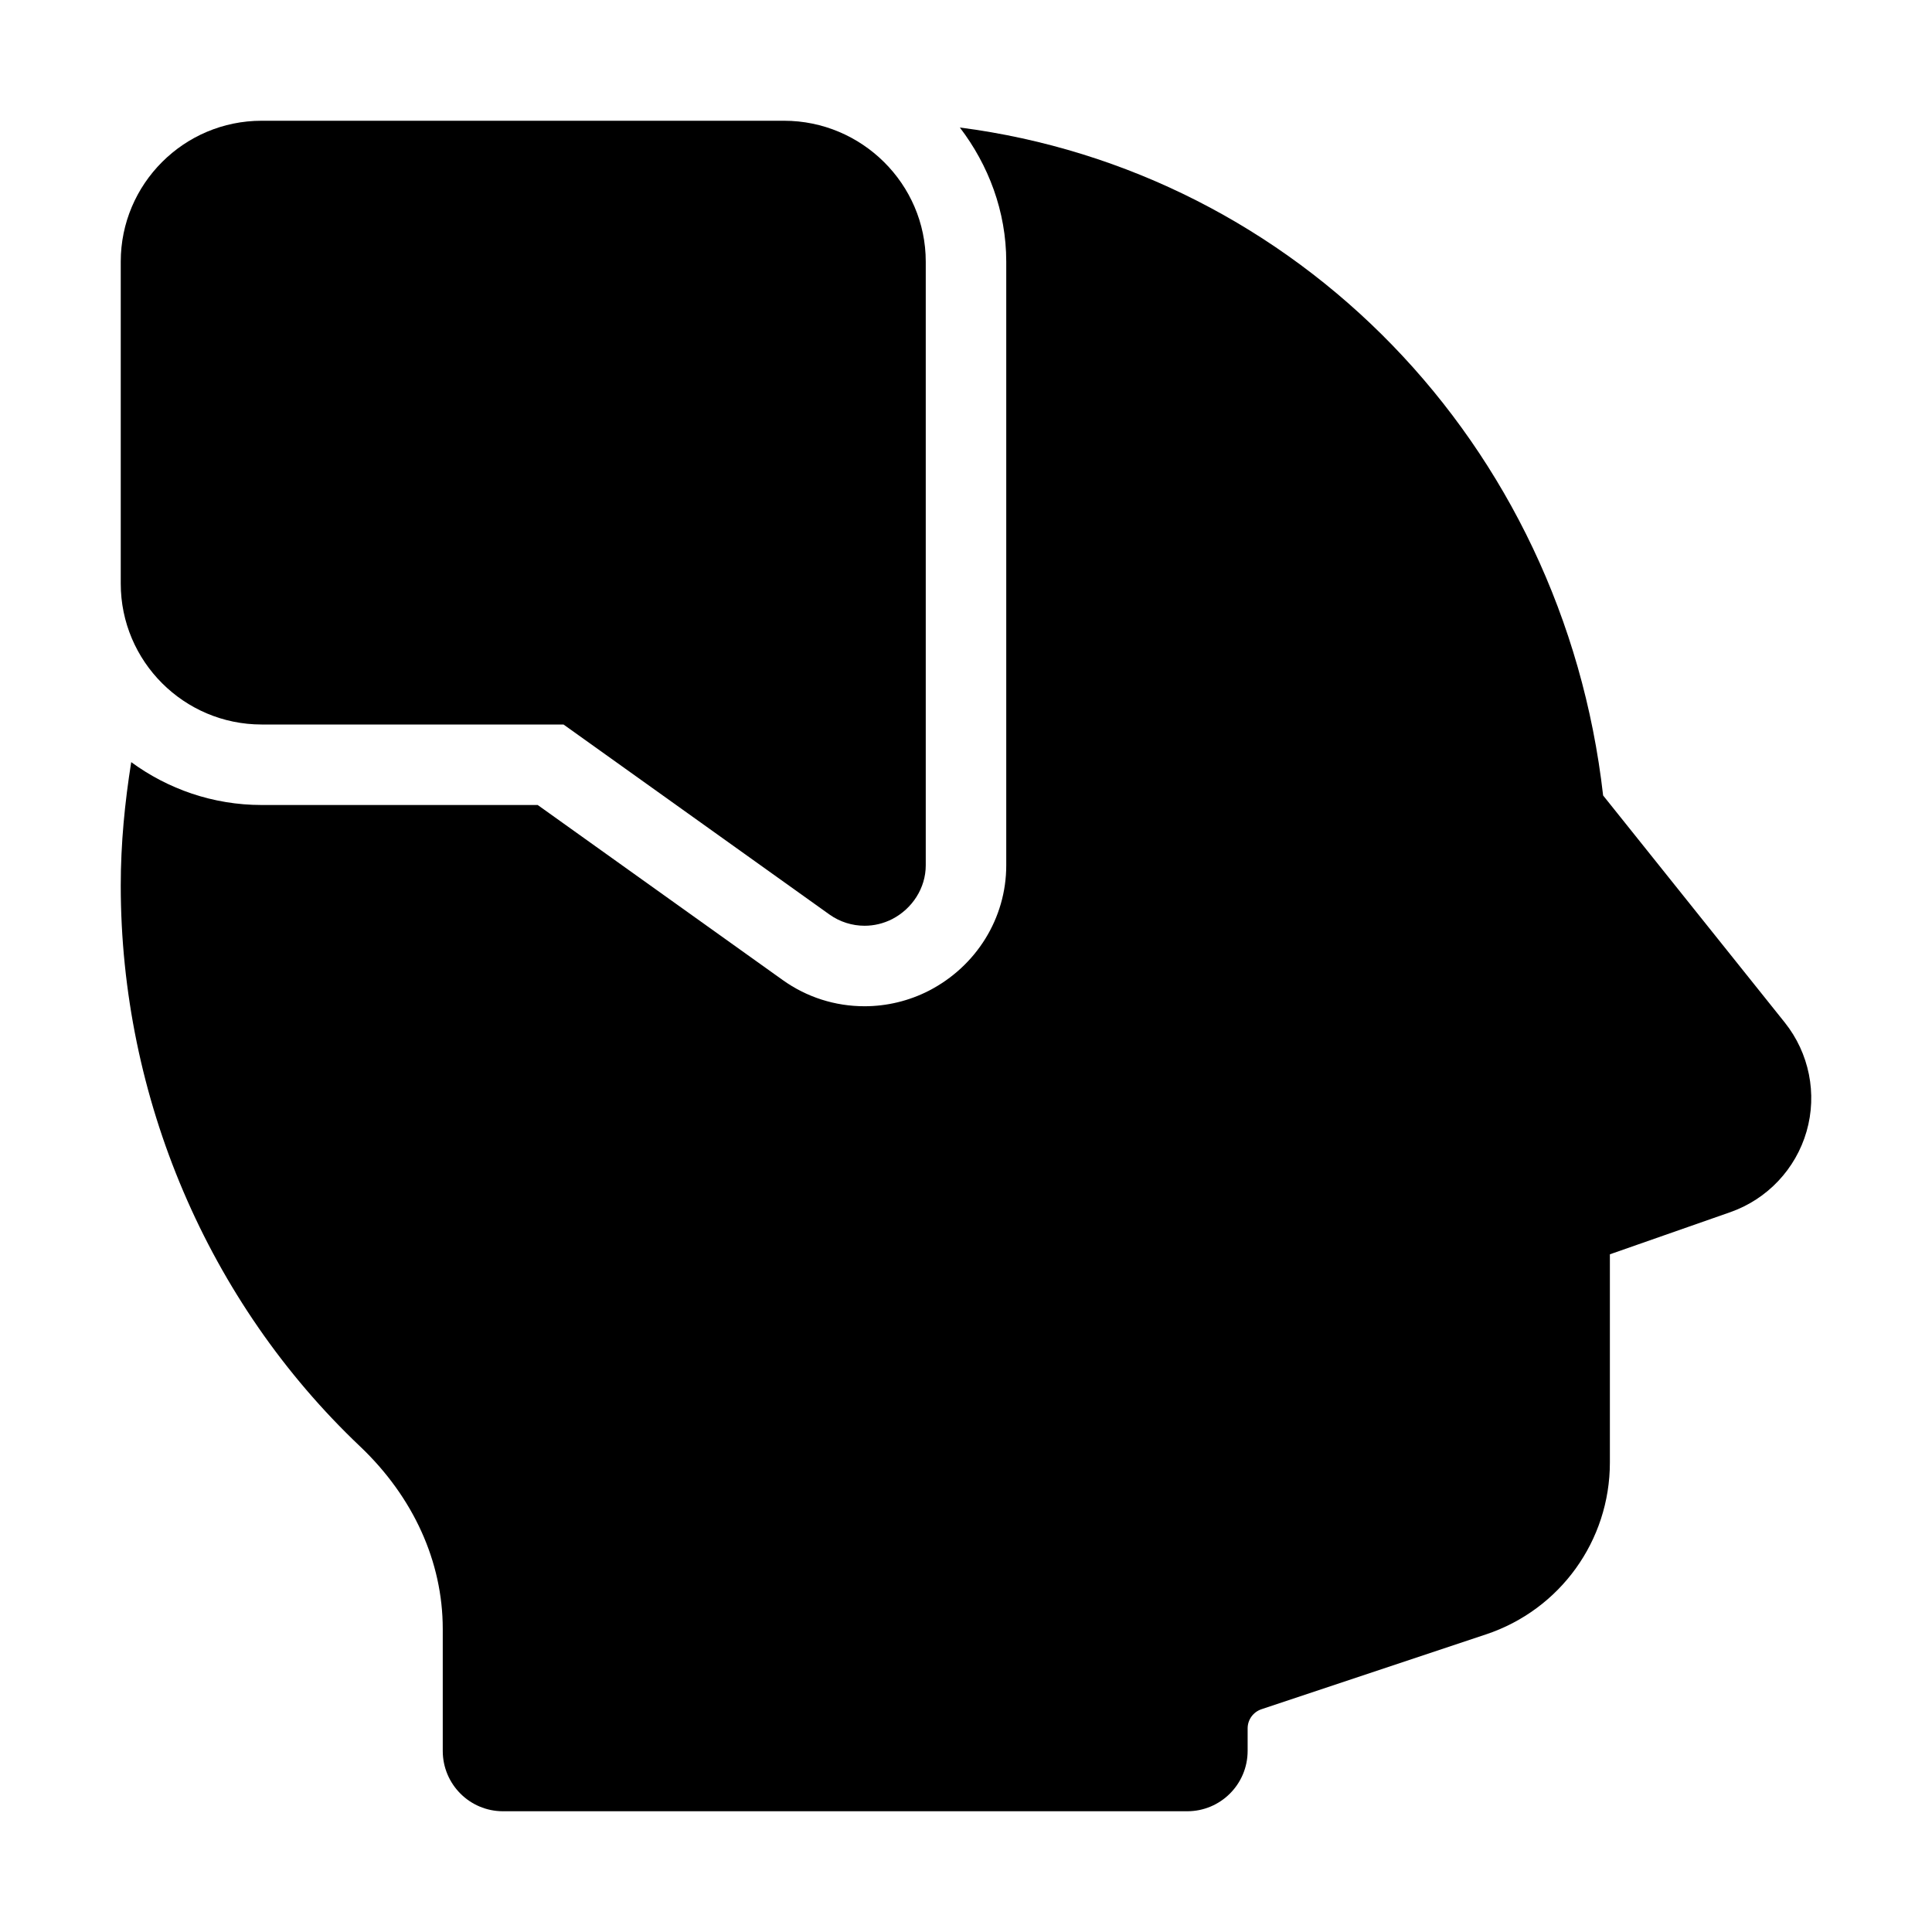 <?xml version="1.0" encoding="iso-8859-1"?>
<!-- Generator: Adobe Illustrator 24.3.0, SVG Export Plug-In . SVG Version: 6.00 Build 0)  -->
<svg version="1.1" id="Layer_1_1_" xmlns="http://www.w3.org/2000/svg" xmlns:xlink="http://www.w3.org/1999/xlink" x="0px" y="0px"
	 viewBox="0 0 48 48" style="enable-background:new 0 0 48 48;" xml:space="preserve">
<path d="M20.608,22.721L14,18H6.5C4.57,18,3,16.43,3,14.5v-8C3,4.57,4.57,3,6.5,3h12.98C21.41,3,23,4.57,23,6.5v15
	c0,0.562-0.334,1.076-0.833,1.334C21.95,22.945,21.715,23,21.48,23C21.174,23,20.868,22.906,20.608,22.721z"/>
<path d="M44.342,25.404l-4.513-5.641c-1-8.778-7.63-15.515-15.982-16.595C24.555,4.095,25,5.247,25,6.5v15
	c0,1.315-0.746,2.507-1.92,3.113C22.588,24.866,22.034,25,21.48,25c-0.734,0-1.438-0.225-2.035-0.652L13.359,20H6.5
	c-1.212,0-2.33-0.399-3.24-1.065C3.101,19.935,3,20.954,3,22c0,5.271,2.165,10.351,5.946,13.936C10.268,37.191,11,38.8,11,40.468
	V43.5c0,0.828,0.669,1.5,1.497,1.5s16.172,0,17,0s1.5-0.672,1.5-1.5v-0.559c0-0.216,0.138-0.406,0.342-0.475l5.58-1.86
	c1.841-0.613,3.078-2.328,3.078-4.269v-5.174l2.992-1.047c0.918-0.322,1.626-1.072,1.895-2.007S44.949,26.164,44.342,25.404z"/>
</svg>
